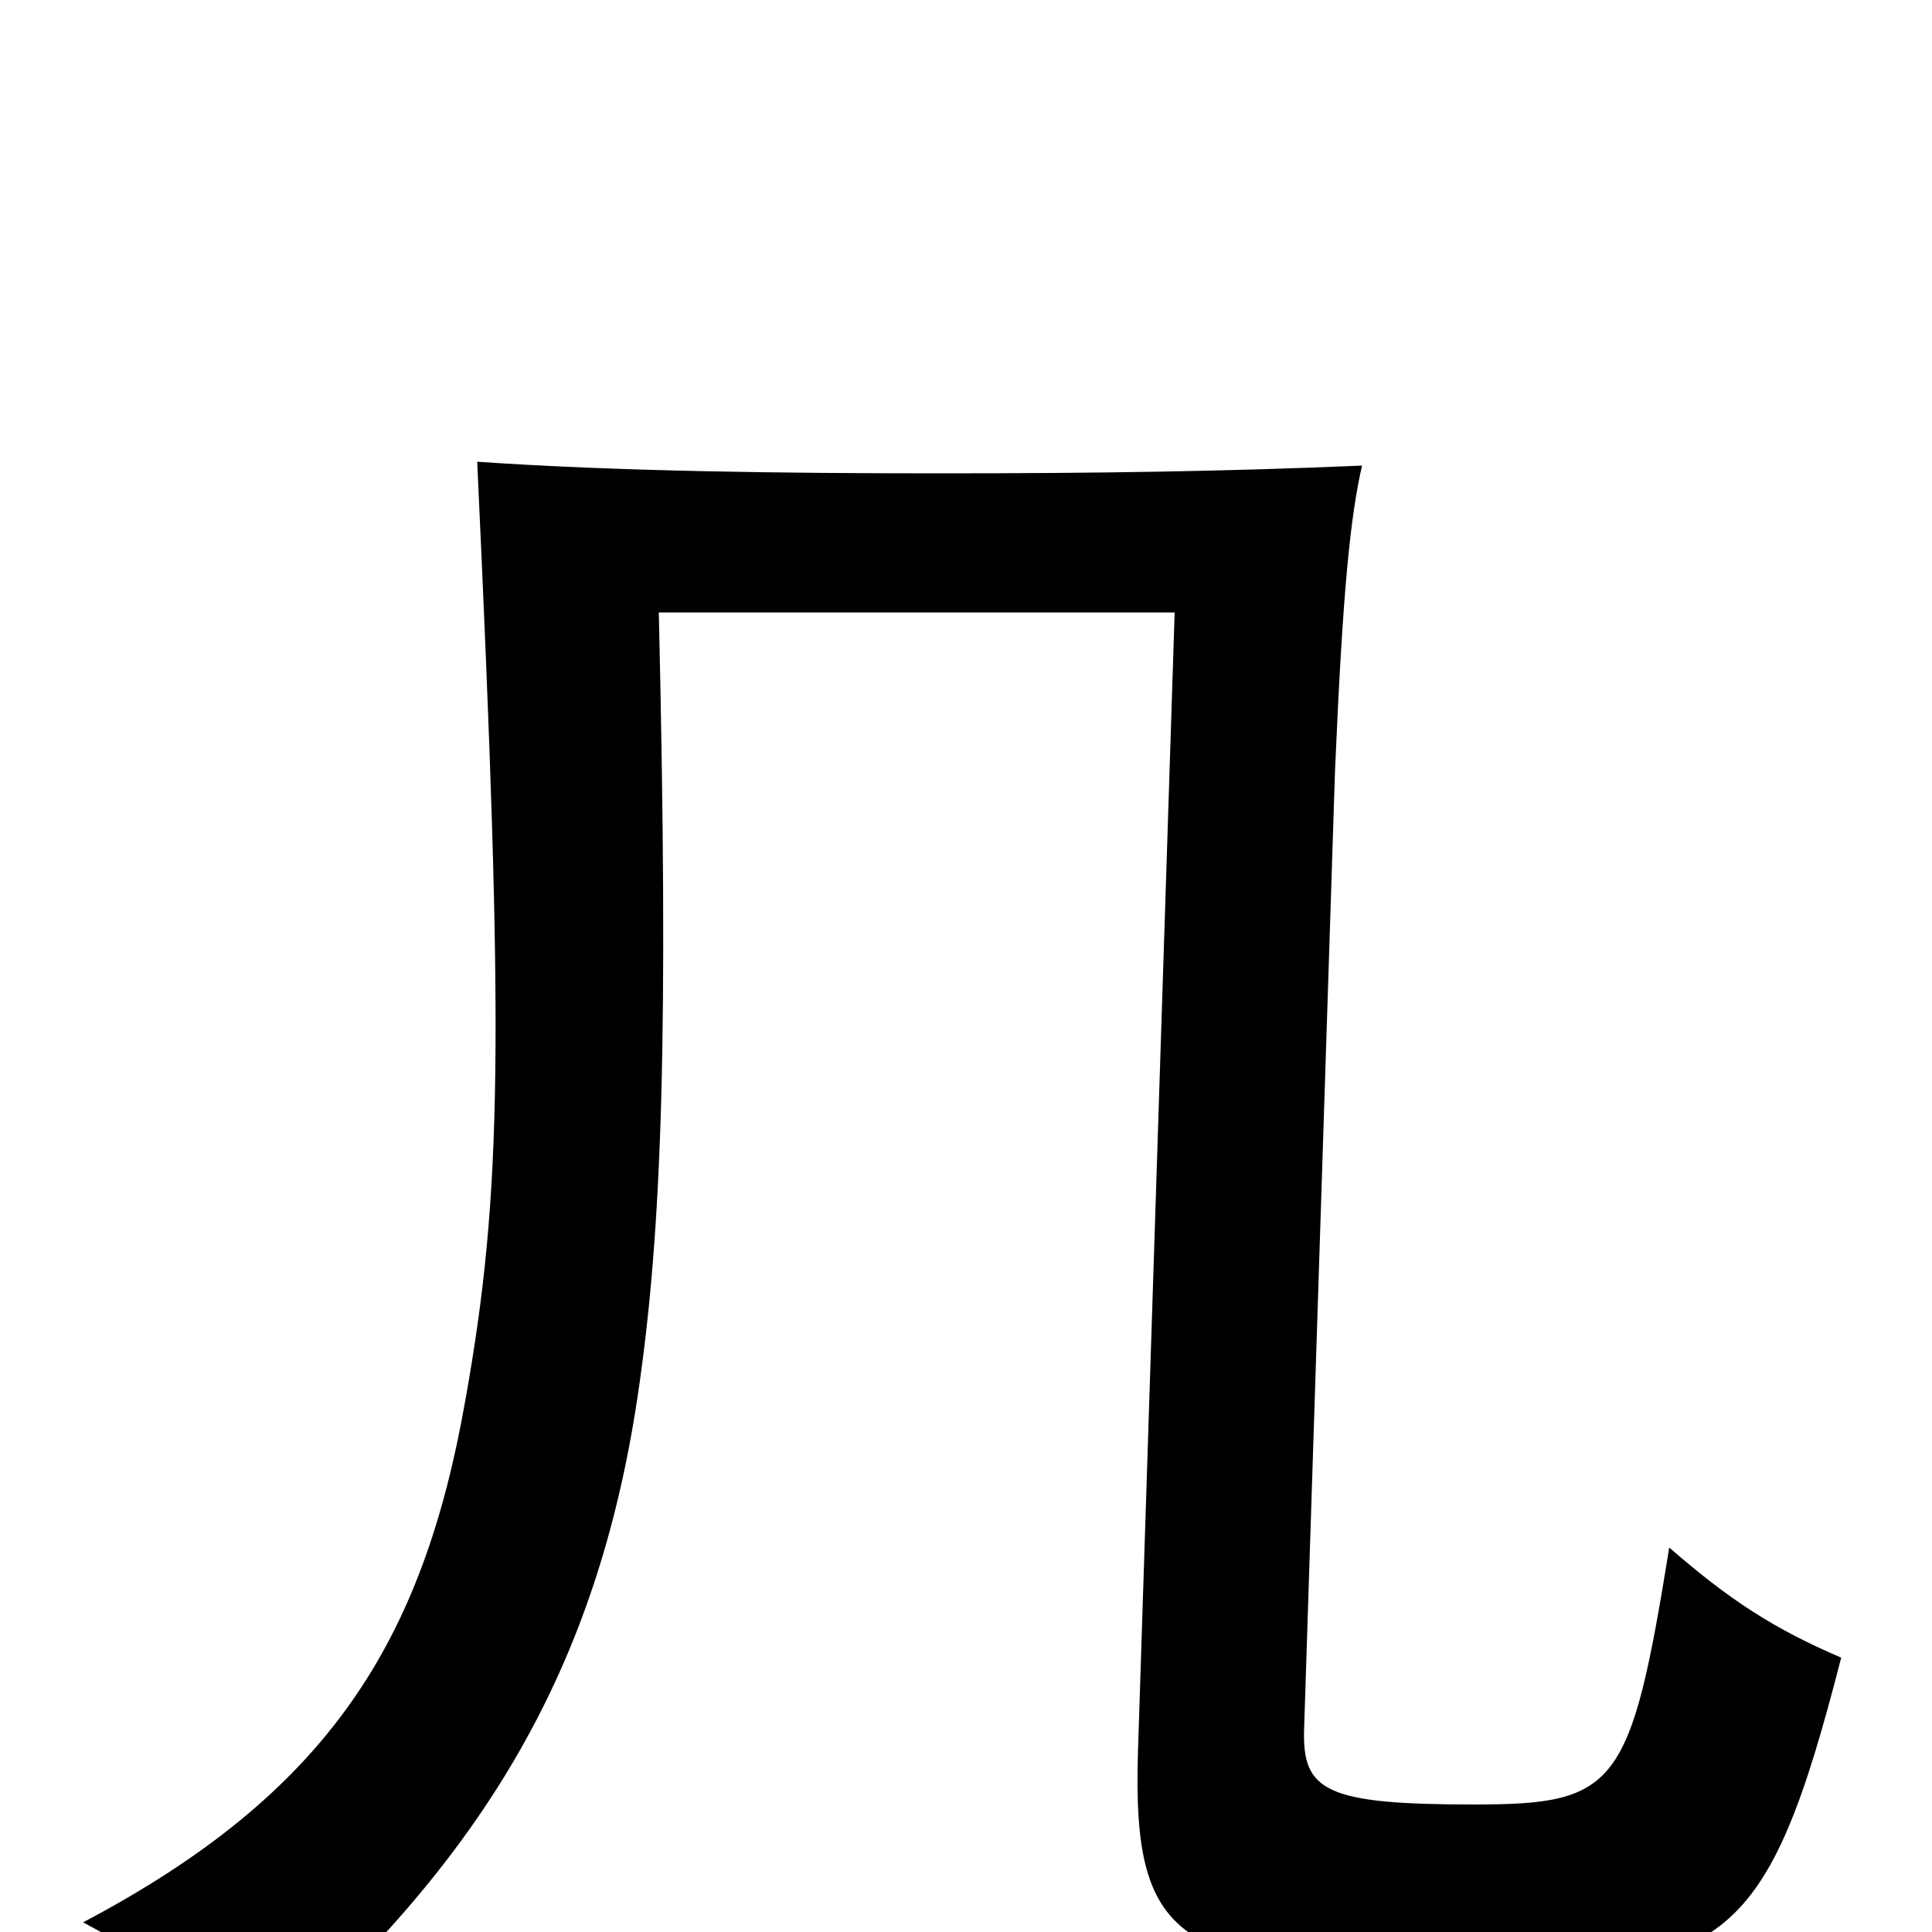 <svg xmlns="http://www.w3.org/2000/svg" viewBox="0 -1000 1000 1000">
	<path fill="#000000" d="M953 -142C918 -157 895 -172 864 -199C844 -75 837 -66 763 -66C686 -66 674 -73 675 -105L691 -601C695 -695 699 -733 705 -759C634 -756 569 -755 487 -755C405 -755 320 -756 247 -761C261 -461 260 -383 241 -276C219 -150 170 -72 43 -5C84 17 114 36 142 57C251 -40 309 -137 330 -277C343 -364 346 -466 341 -683H608L589 -93C586 7 610 21 760 21C894 21 915 6 953 -142Z"/>
</svg>